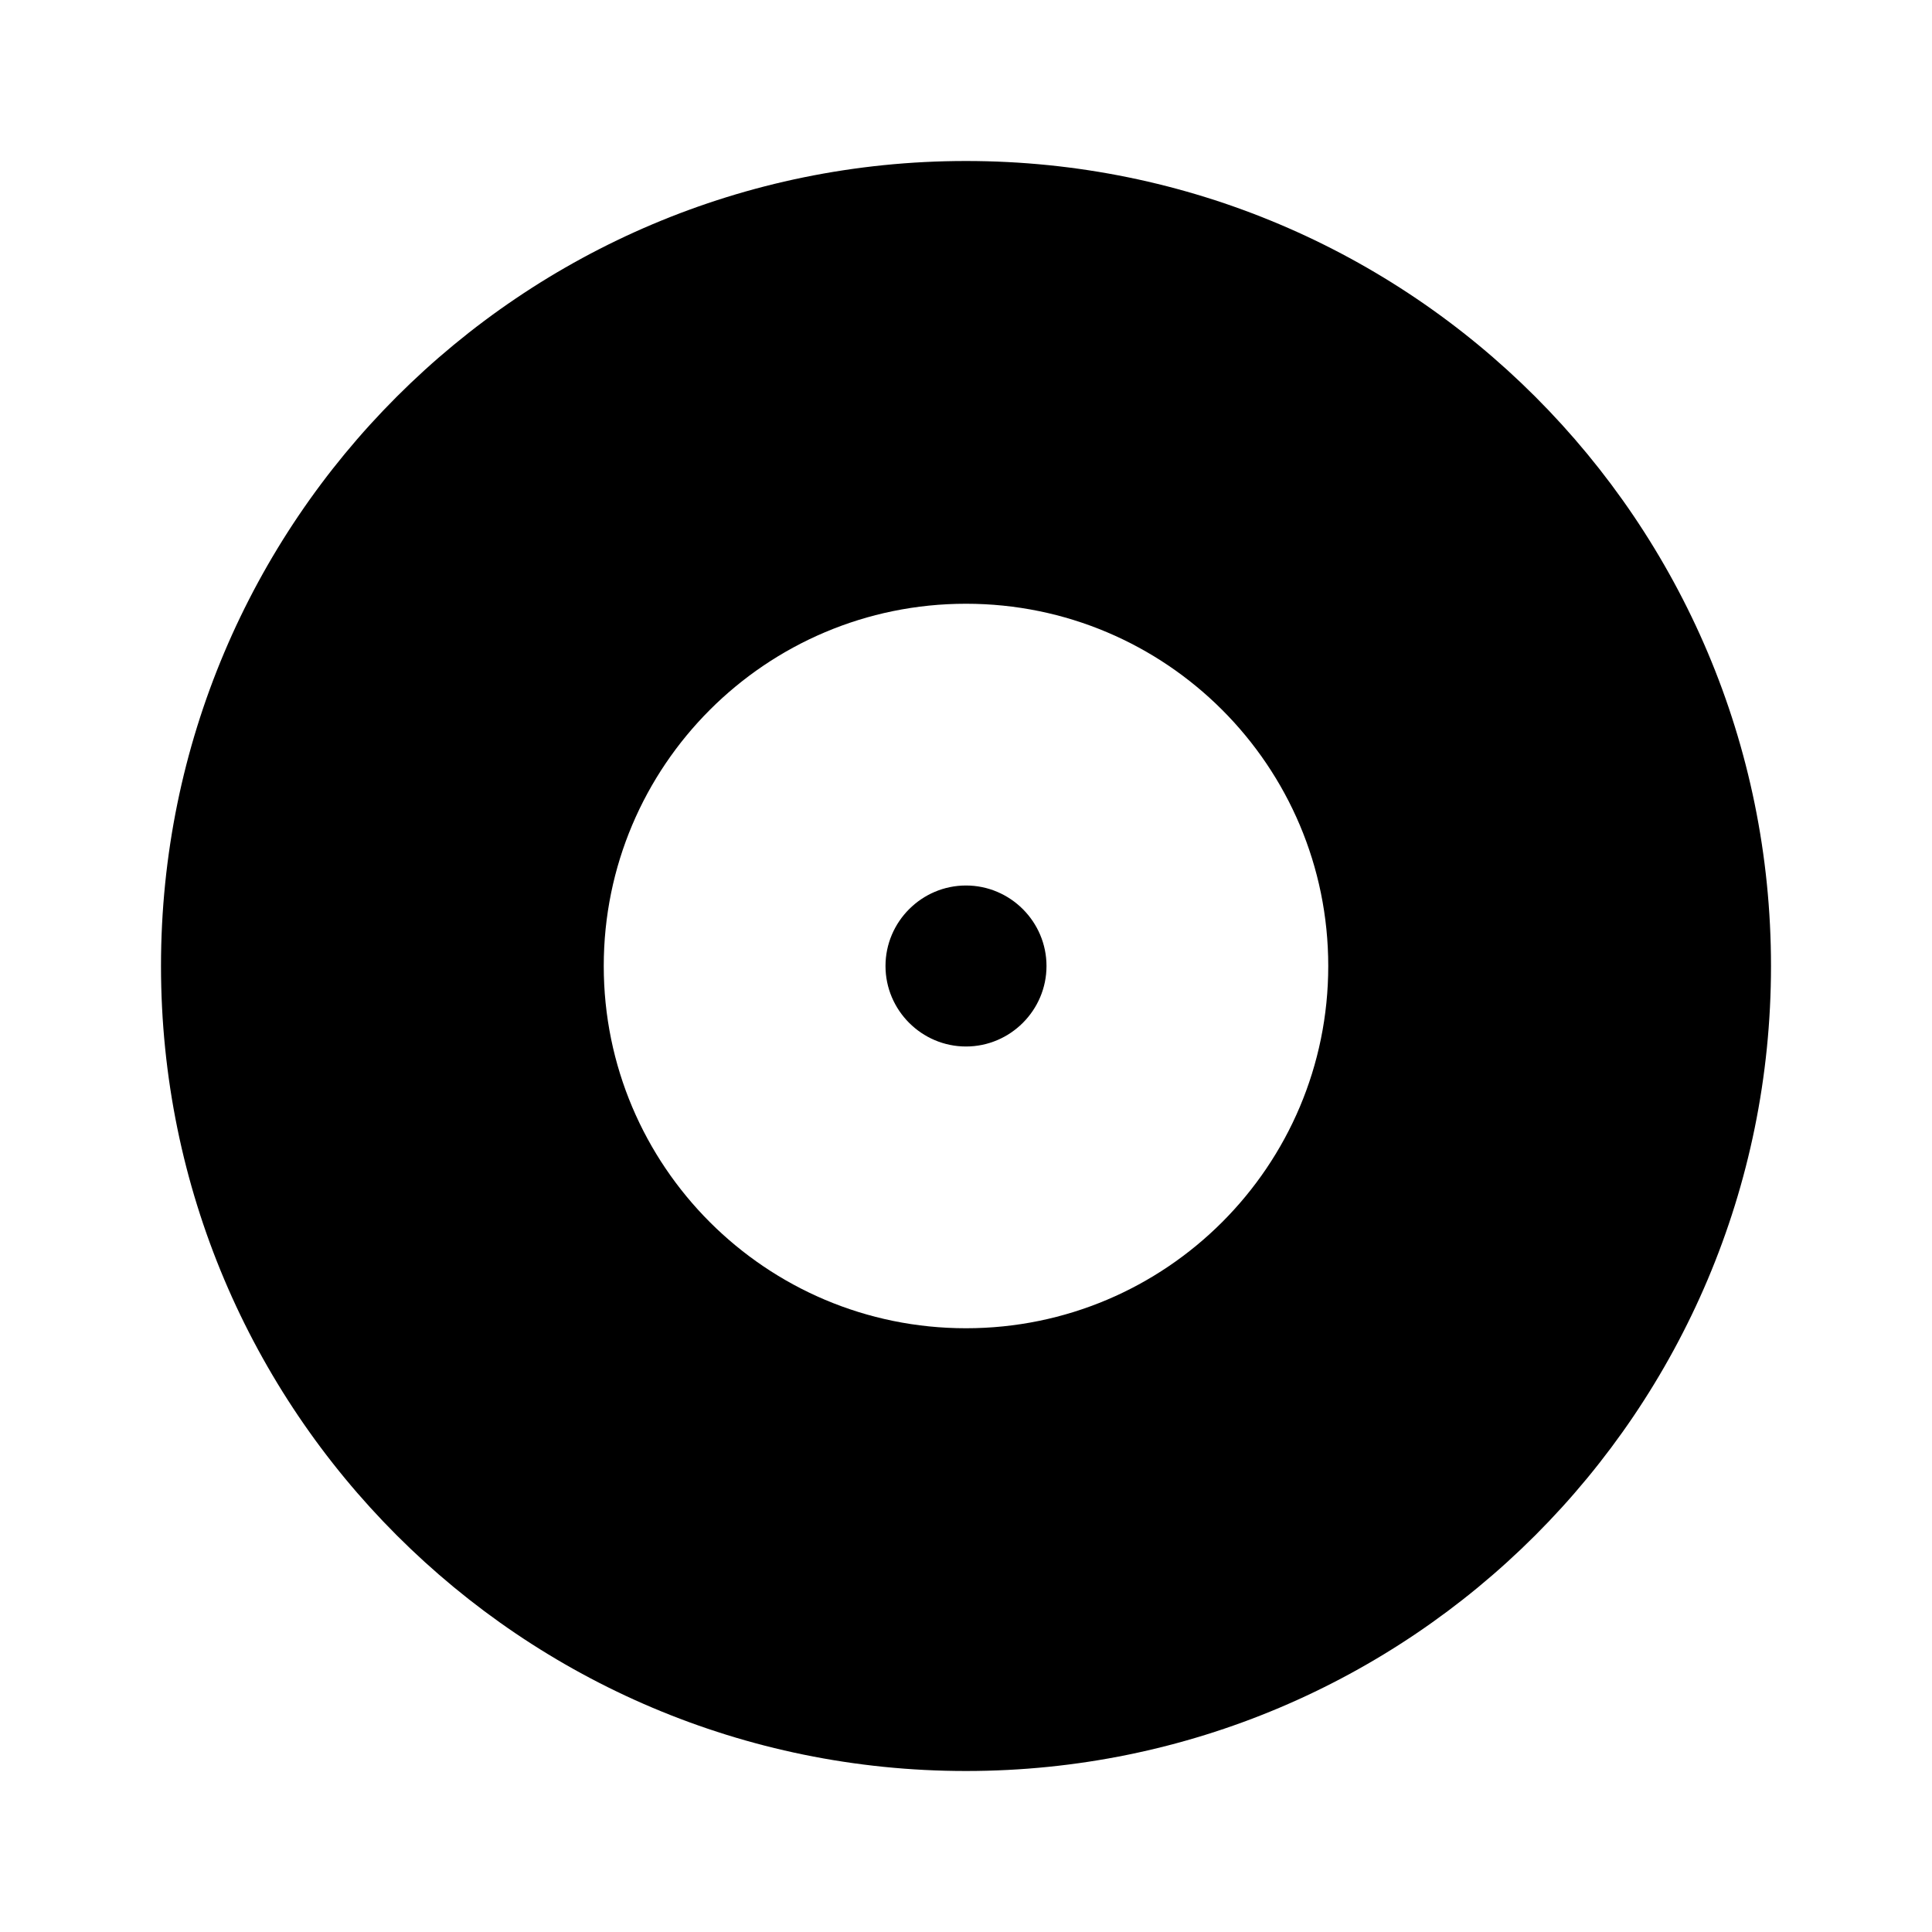 <?xml version="1.0" encoding="UTF-8"?>
<!DOCTYPE svg PUBLIC "-//W3C//DTD SVG 1.1//EN" "http://www.w3.org/Graphics/SVG/1.1/DTD/svg11.dtd">
<svg version="1.1" xmlns="http://www.w3.org/2000/svg" xmlns:xlink="http://www.w3.org/1999/xlink" x="0" y="0" width="528" height="528" viewBox="0, 0, 48, 48">
  <g id="Layer_1">
    <path d="M24,4 C12.95,4 4,12.95 4,24 C4,35.05 12.95,44 24,44 C35.05,44 44,35.05 44,24 C44,12.95 35.05,4 24,4 z M24,33 C19.03,33 15,28.97 15,24 C15,19.03 19.03,15 24,15 C28.97,15 33,19.03 33,24 C33,28.97 28.97,33 24,33 z M24,22 C22.9,22 22,22.9 22,24 C22,25.1 22.9,26 24,26 C25.1,26 26,25.1 26,24 C26,22.9 25.1,22 24,22 z" fill="#000000"/>
  </g>
</svg>
